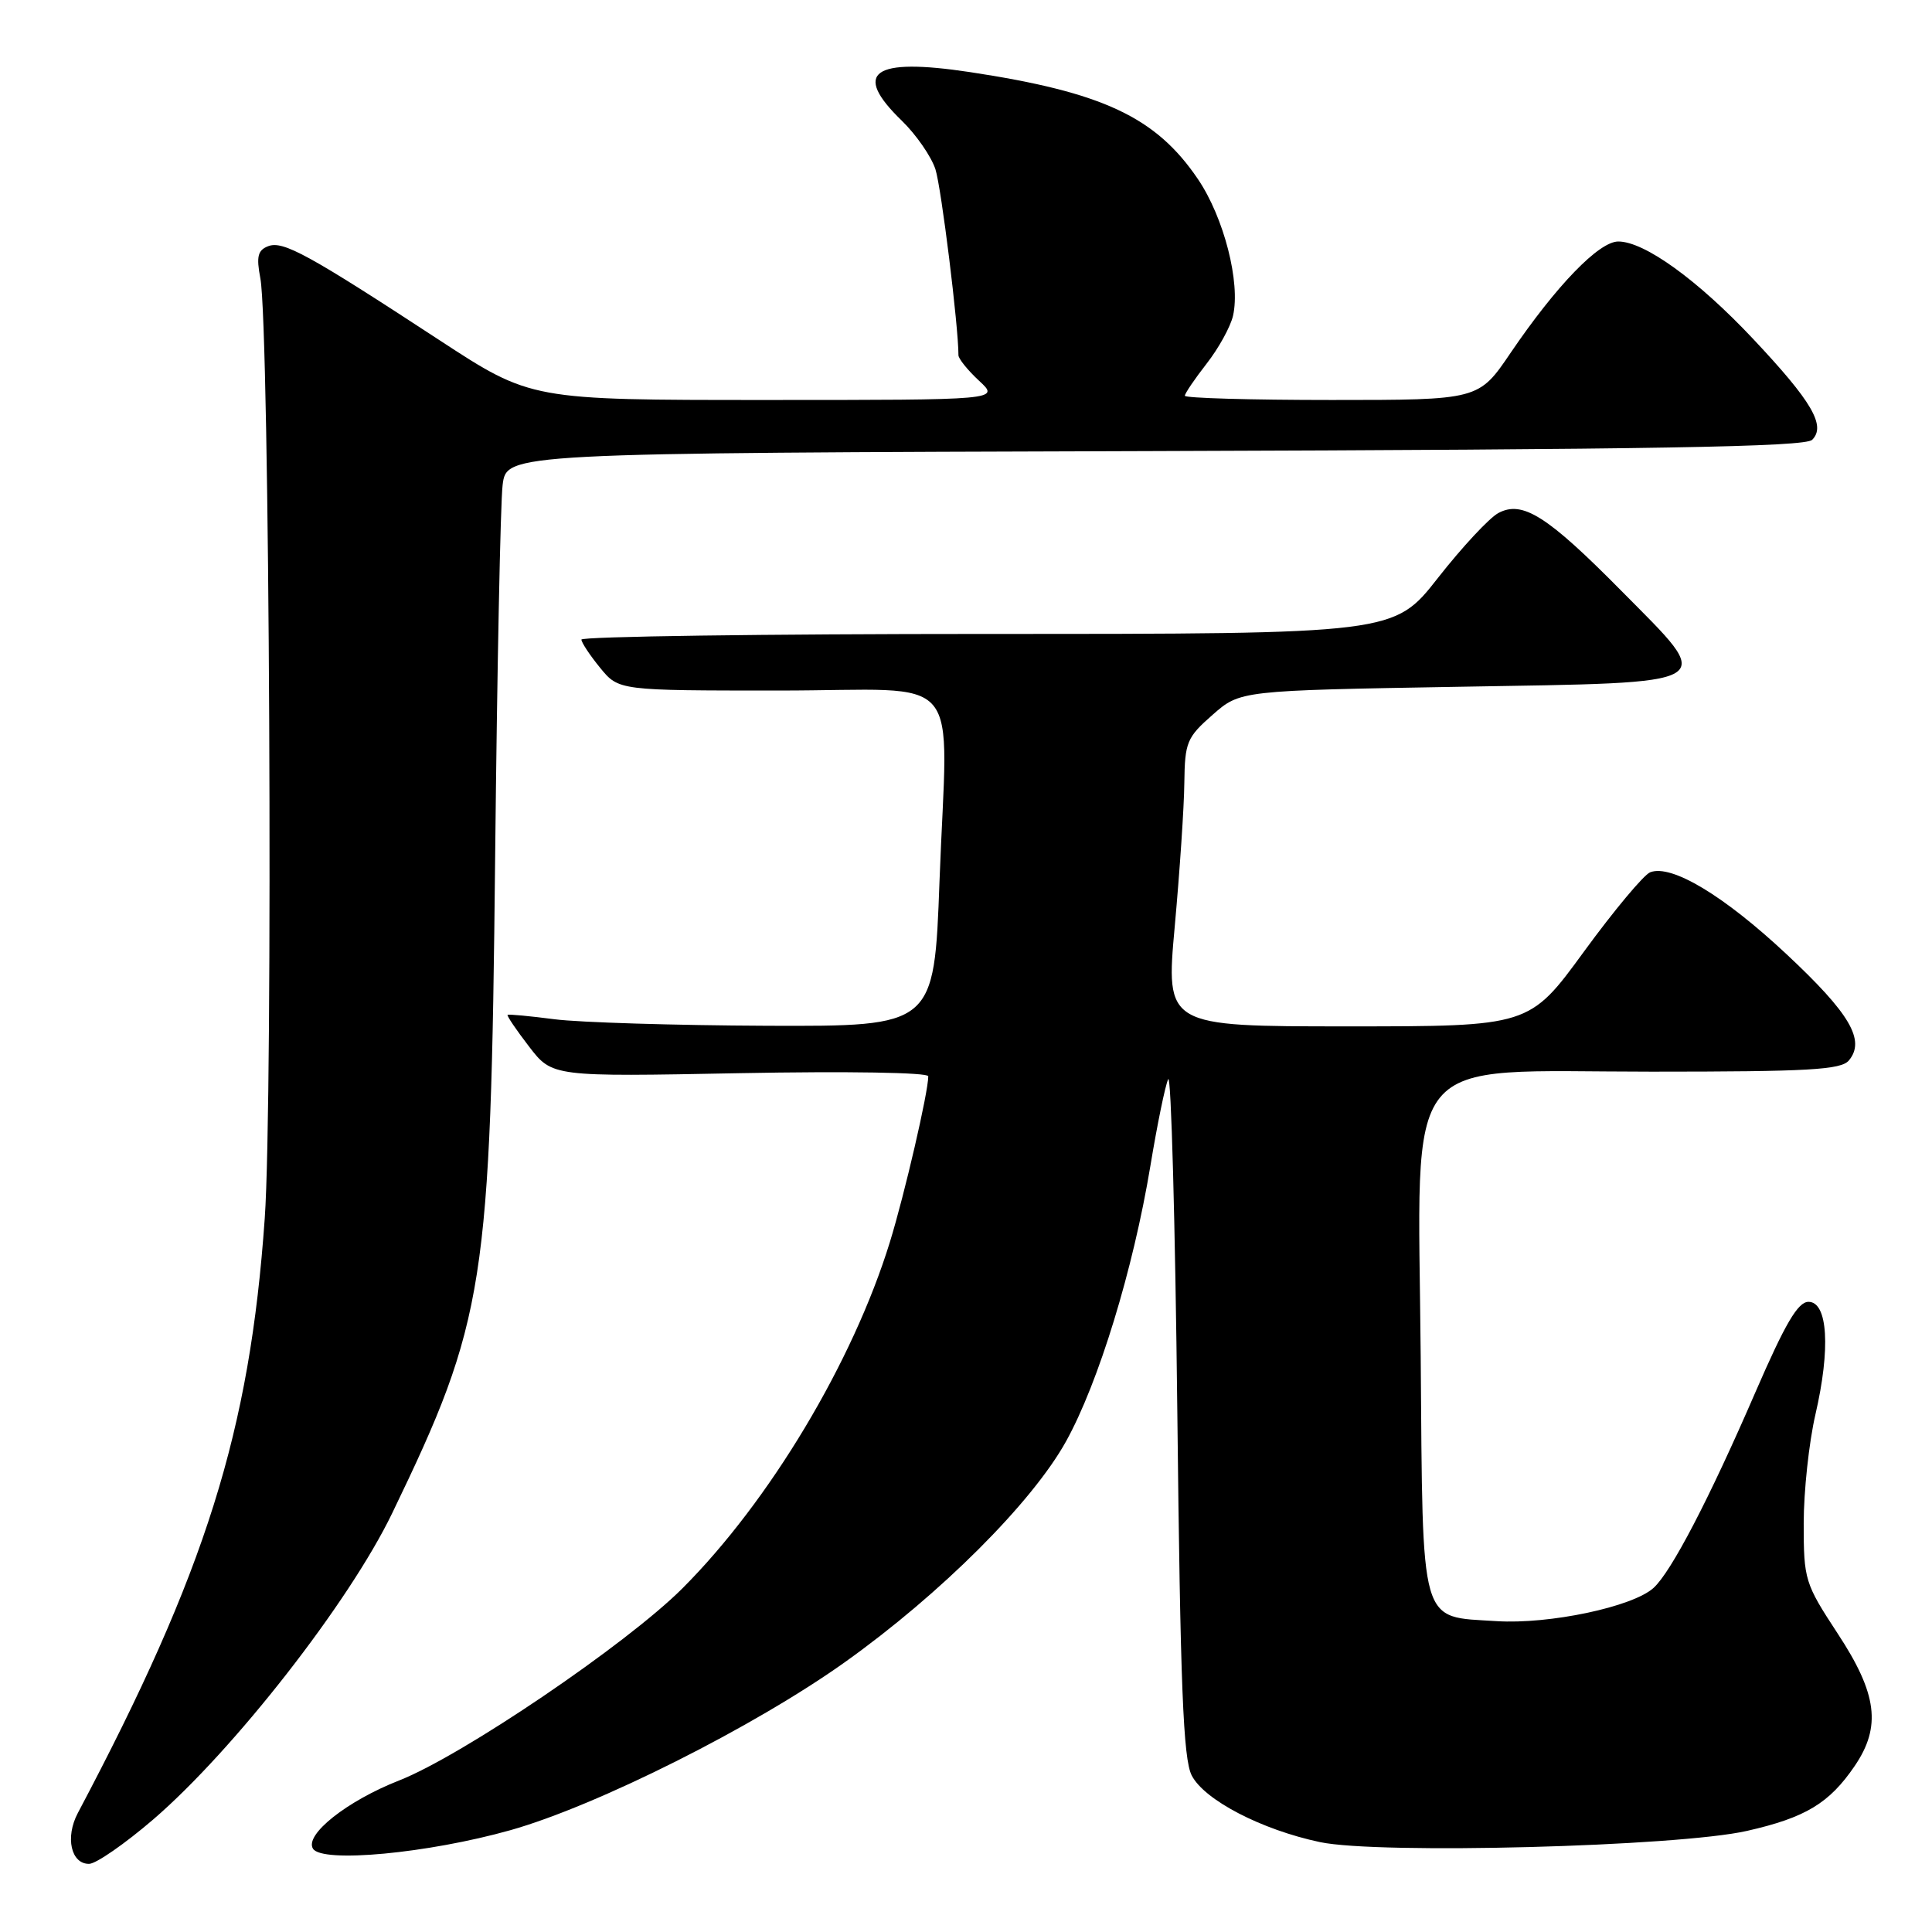<?xml version="1.0" encoding="UTF-8" standalone="no"?>
<!DOCTYPE svg PUBLIC "-//W3C//DTD SVG 1.1//EN" "http://www.w3.org/Graphics/SVG/1.1/DTD/svg11.dtd" >
<svg xmlns="http://www.w3.org/2000/svg" xmlns:xlink="http://www.w3.org/1999/xlink" version="1.1" viewBox="0 0 256 256">
 <g >
 <path fill="currentColor"
d=" M 20.29 241.10 C 30.98 231.90 46.28 212.30 51.97 200.50 C 64.30 174.95 65.02 170.37 65.61 113.50 C 65.87 88.75 66.31 66.59 66.60 64.27 C 67.12 60.03 67.12 60.03 153.01 59.77 C 219.08 59.56 239.18 59.22 240.12 58.28 C 241.98 56.42 240.10 53.20 232.31 44.92 C 224.96 37.10 217.90 32.00 214.43 32.00 C 211.87 32.00 206.22 37.84 200.16 46.76 C 195.93 53.00 195.93 53.00 176.46 53.00 C 165.76 53.00 157.00 52.75 157.00 52.44 C 157.00 52.13 158.30 50.22 159.88 48.19 C 161.47 46.16 163.04 43.31 163.38 41.85 C 164.39 37.45 162.18 28.82 158.73 23.73 C 153.16 15.51 146.14 12.22 128.50 9.55 C 115.62 7.61 112.87 9.57 119.48 15.98 C 121.40 17.84 123.40 20.74 123.95 22.43 C 124.73 24.86 127.00 43.21 127.00 47.07 C 127.00 47.53 128.23 49.06 129.74 50.46 C 132.48 53.00 132.48 53.00 101.42 53.00 C 70.36 53.00 70.36 53.00 58.27 45.10 C 40.84 33.69 37.51 31.87 35.54 32.62 C 34.15 33.15 33.95 34.00 34.50 36.89 C 35.72 43.37 36.21 145.47 35.08 161.43 C 33.10 189.67 27.28 208.20 10.31 240.24 C 8.61 243.45 9.41 247.01 11.82 246.97 C 12.74 246.95 16.55 244.31 20.29 241.10 Z  M 67.63 242.51 C 79.09 239.28 99.94 228.81 111.96 220.24 C 124.63 211.21 136.74 199.12 141.25 191.00 C 145.56 183.23 150.15 168.24 152.43 154.50 C 153.34 149.00 154.40 143.82 154.79 143.00 C 155.18 142.18 155.72 161.97 156.00 187.00 C 156.40 223.49 156.78 233.05 157.91 235.26 C 159.59 238.52 167.16 242.45 174.91 244.09 C 182.68 245.73 222.31 244.69 231.50 242.60 C 239.25 240.84 242.39 238.94 245.75 234.01 C 249.31 228.79 248.75 224.43 243.50 216.45 C 239.15 209.81 239.00 209.34 239.00 201.86 C 239.00 197.60 239.70 191.11 240.55 187.44 C 242.57 178.72 242.20 172.50 239.64 172.50 C 238.23 172.50 236.56 175.35 232.59 184.50 C 226.47 198.64 221.44 208.29 219.10 210.41 C 216.33 212.92 205.28 215.25 198.30 214.81 C 188.01 214.15 188.54 215.99 188.25 179.72 C 187.91 138.62 185.17 142.00 218.86 142.00 C 239.67 142.00 243.96 141.76 244.99 140.51 C 247.21 137.84 245.14 134.31 236.75 126.46 C 228.43 118.67 221.48 114.49 218.66 115.58 C 217.82 115.90 213.87 120.63 209.89 126.08 C 202.65 136.00 202.65 136.00 178.55 136.00 C 154.46 136.00 154.46 136.00 155.66 122.75 C 156.32 115.46 156.90 106.90 156.93 103.72 C 157.00 98.35 157.26 97.71 160.67 94.72 C 164.33 91.50 164.33 91.50 193.40 91.00 C 228.44 90.40 227.41 91.00 214.85 78.30 C 205.01 68.34 201.73 66.27 198.54 67.98 C 197.34 68.62 193.74 72.49 190.54 76.57 C 184.72 84.00 184.72 84.00 130.86 84.00 C 101.24 84.00 77.02 84.34 77.04 84.75 C 77.06 85.16 78.18 86.85 79.53 88.50 C 81.99 91.50 81.99 91.50 103.24 91.50 C 128.26 91.50 125.54 88.27 124.49 116.75 C 123.78 136.00 123.78 136.00 101.64 135.92 C 89.46 135.87 76.80 135.48 73.50 135.06 C 70.20 134.63 67.39 134.37 67.26 134.47 C 67.12 134.57 68.40 136.46 70.10 138.67 C 73.18 142.68 73.18 142.68 98.09 142.20 C 112.29 141.93 123.00 142.11 123.00 142.61 C 123.00 144.72 119.88 158.19 117.92 164.56 C 113.01 180.49 101.97 198.92 90.41 210.48 C 83.00 217.88 61.24 232.64 52.89 235.92 C 45.98 238.63 40.33 243.11 41.47 244.96 C 42.67 246.90 56.71 245.58 67.63 242.51 Z "/>
</g>
</svg>